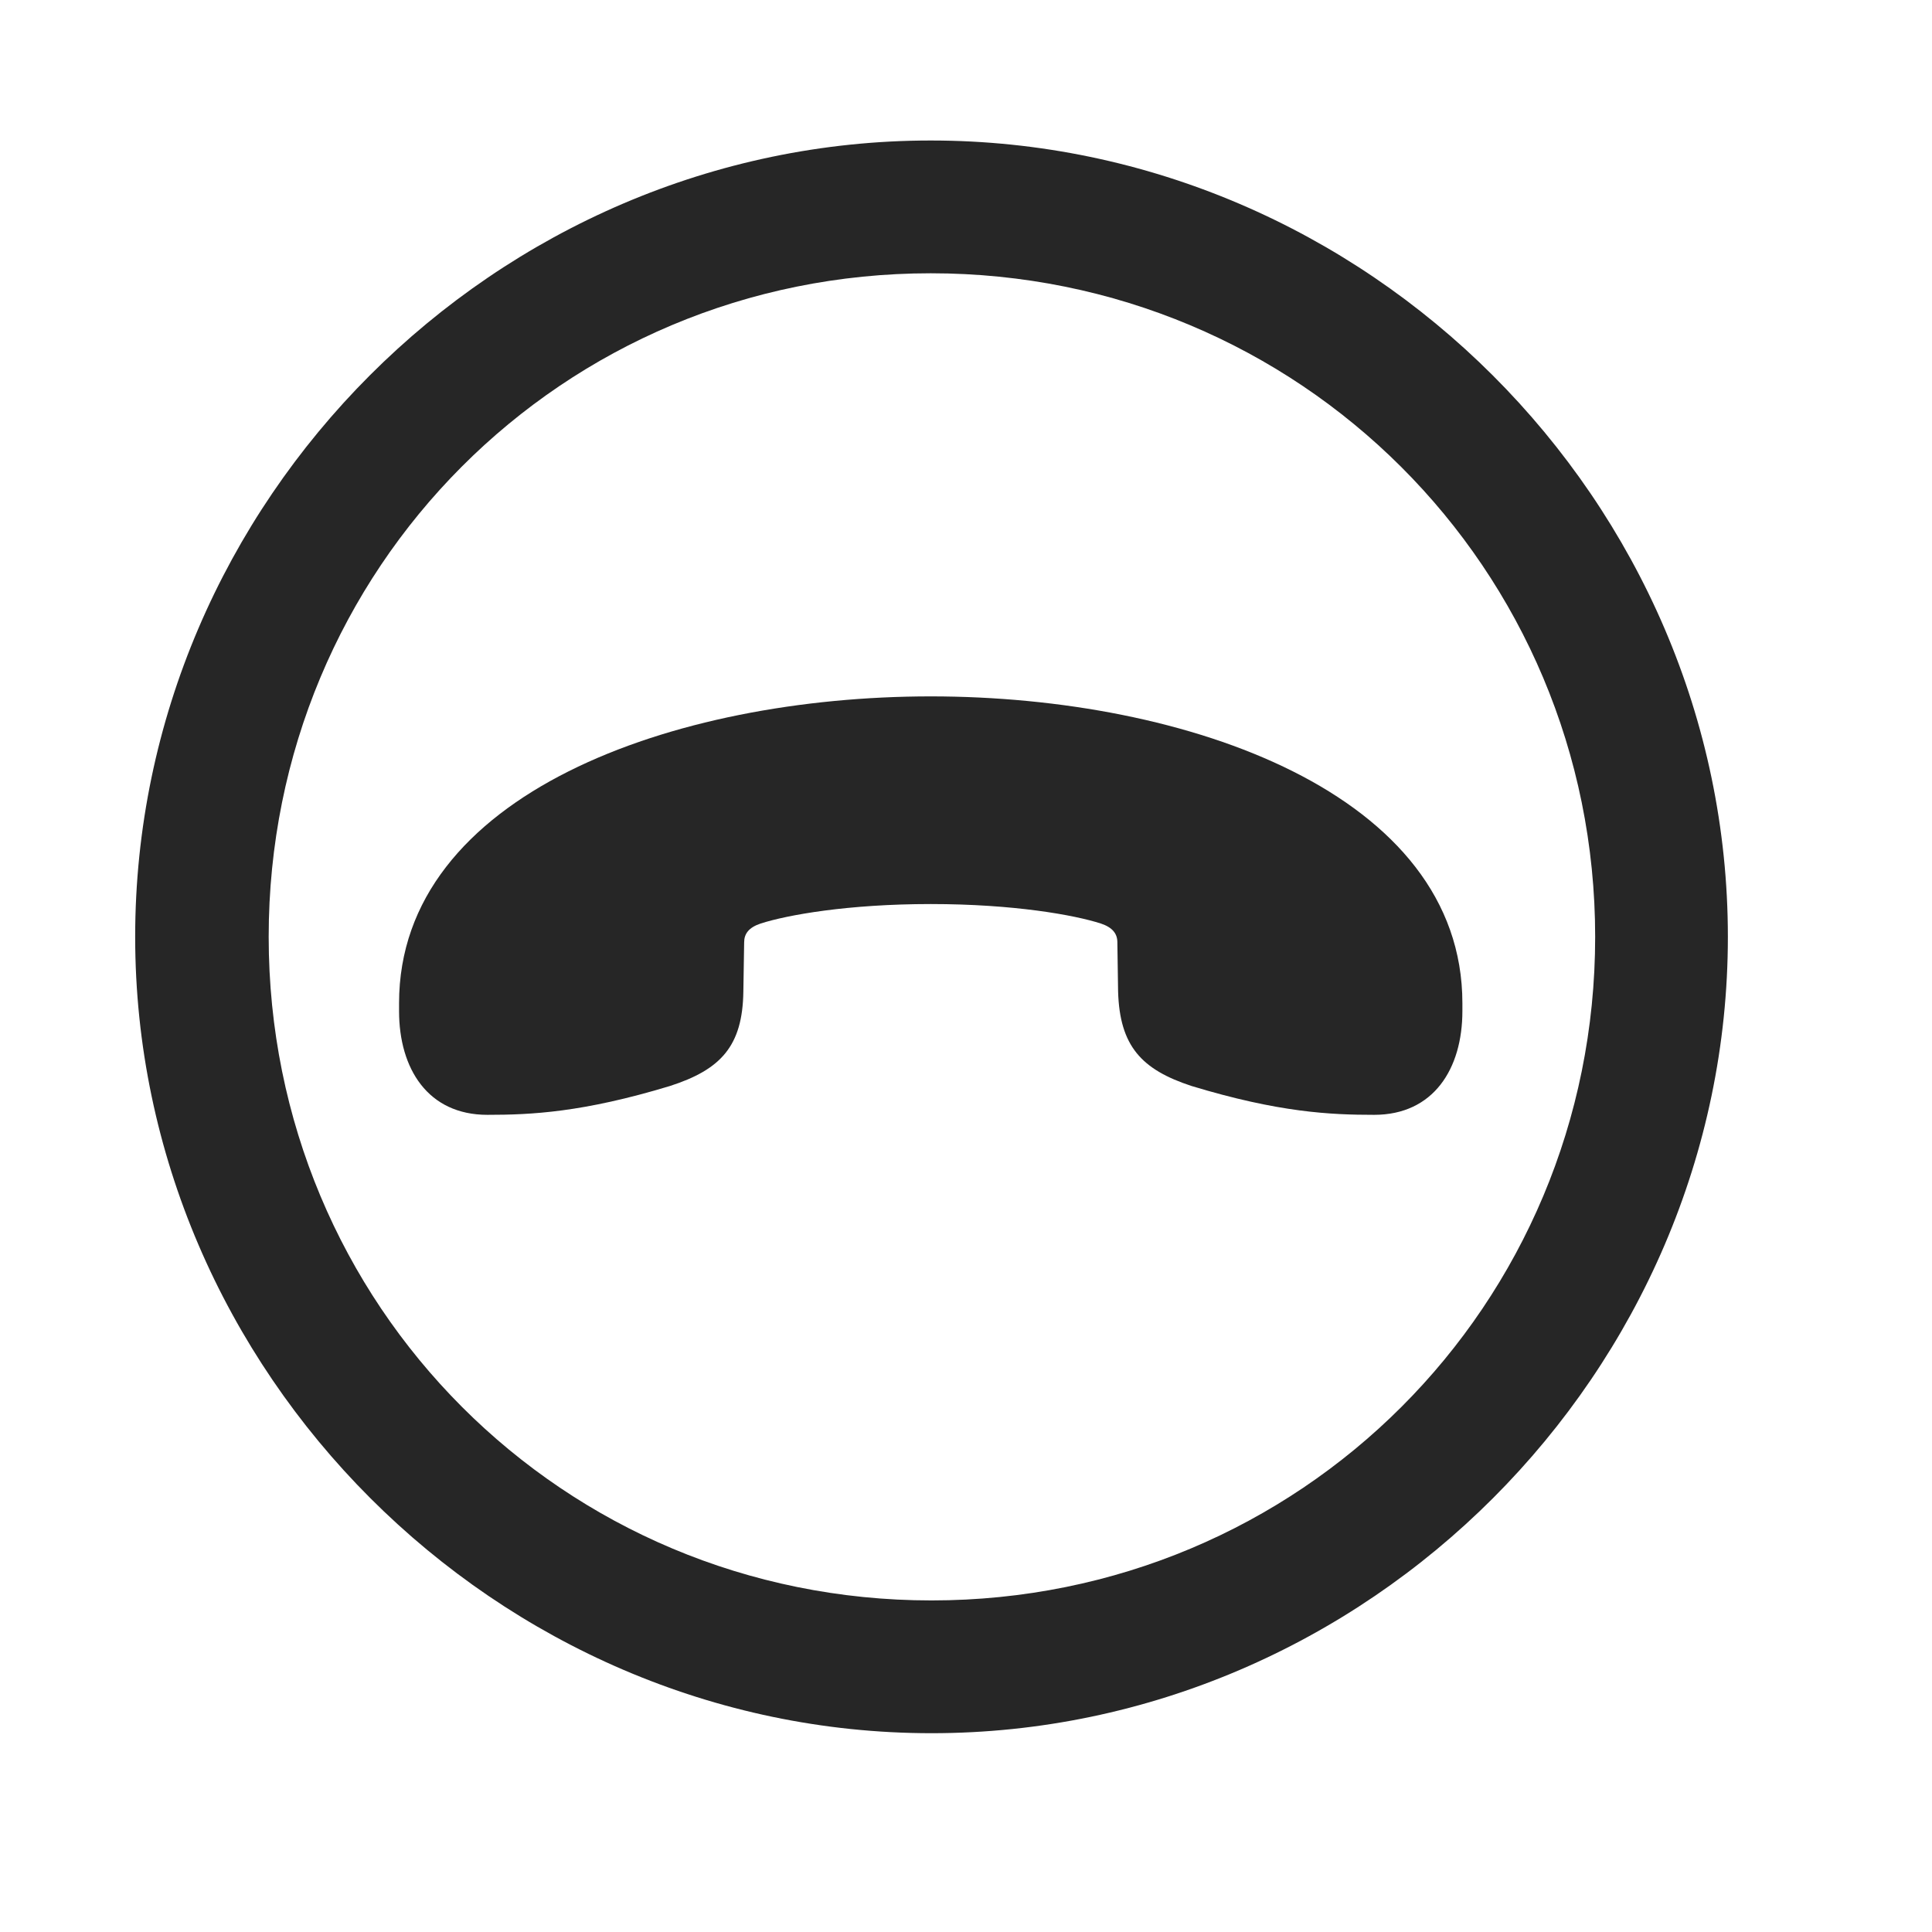 <svg width="29" height="29" viewBox="0 0 29 29" fill="currentColor" xmlns="http://www.w3.org/2000/svg">
<g clip-path="url(#clip0_2207_34676)">
<path d="M13.982 26.016C20.522 26.016 25.936 20.59 25.936 14.062C25.936 7.523 20.51 2.109 13.971 2.109C7.443 2.109 2.029 7.523 2.029 14.062C2.029 20.59 7.455 26.016 13.982 26.016ZM13.982 24.023C8.451 24.023 4.033 19.594 4.033 14.062C4.033 8.531 8.44 4.102 13.971 4.102C19.502 4.102 23.944 8.531 23.944 14.062C23.944 19.594 19.514 24.023 13.982 24.023Z" fill="currentColor" fill-opacity="0.85"/>
<path d="M5.99 15.176C5.99 16.043 6.424 16.734 7.315 16.734C7.971 16.734 8.744 16.699 10.057 16.301C10.819 16.055 11.147 15.703 11.158 14.883L11.17 14.145C11.17 14.016 11.24 13.922 11.416 13.863C11.815 13.734 12.729 13.57 13.971 13.57C15.213 13.57 16.127 13.734 16.526 13.863C16.701 13.922 16.772 14.016 16.772 14.145L16.783 14.883C16.807 15.703 17.135 16.055 17.885 16.301C19.197 16.699 19.971 16.734 20.627 16.734C21.518 16.734 21.951 16.043 21.951 15.176V15.059C21.951 11.918 17.826 10.453 13.971 10.453C10.115 10.453 5.99 11.918 5.99 15.059V15.176Z" fill="currentColor" fill-opacity="0.85"/>
</g>
<defs>
<clipPath id="clip0_2207_34676">
<rect width="23.906" height="23.918" fill="currentColor" transform="translate(2.029 2.109)"/>
</clipPath>
</defs>
</svg>
